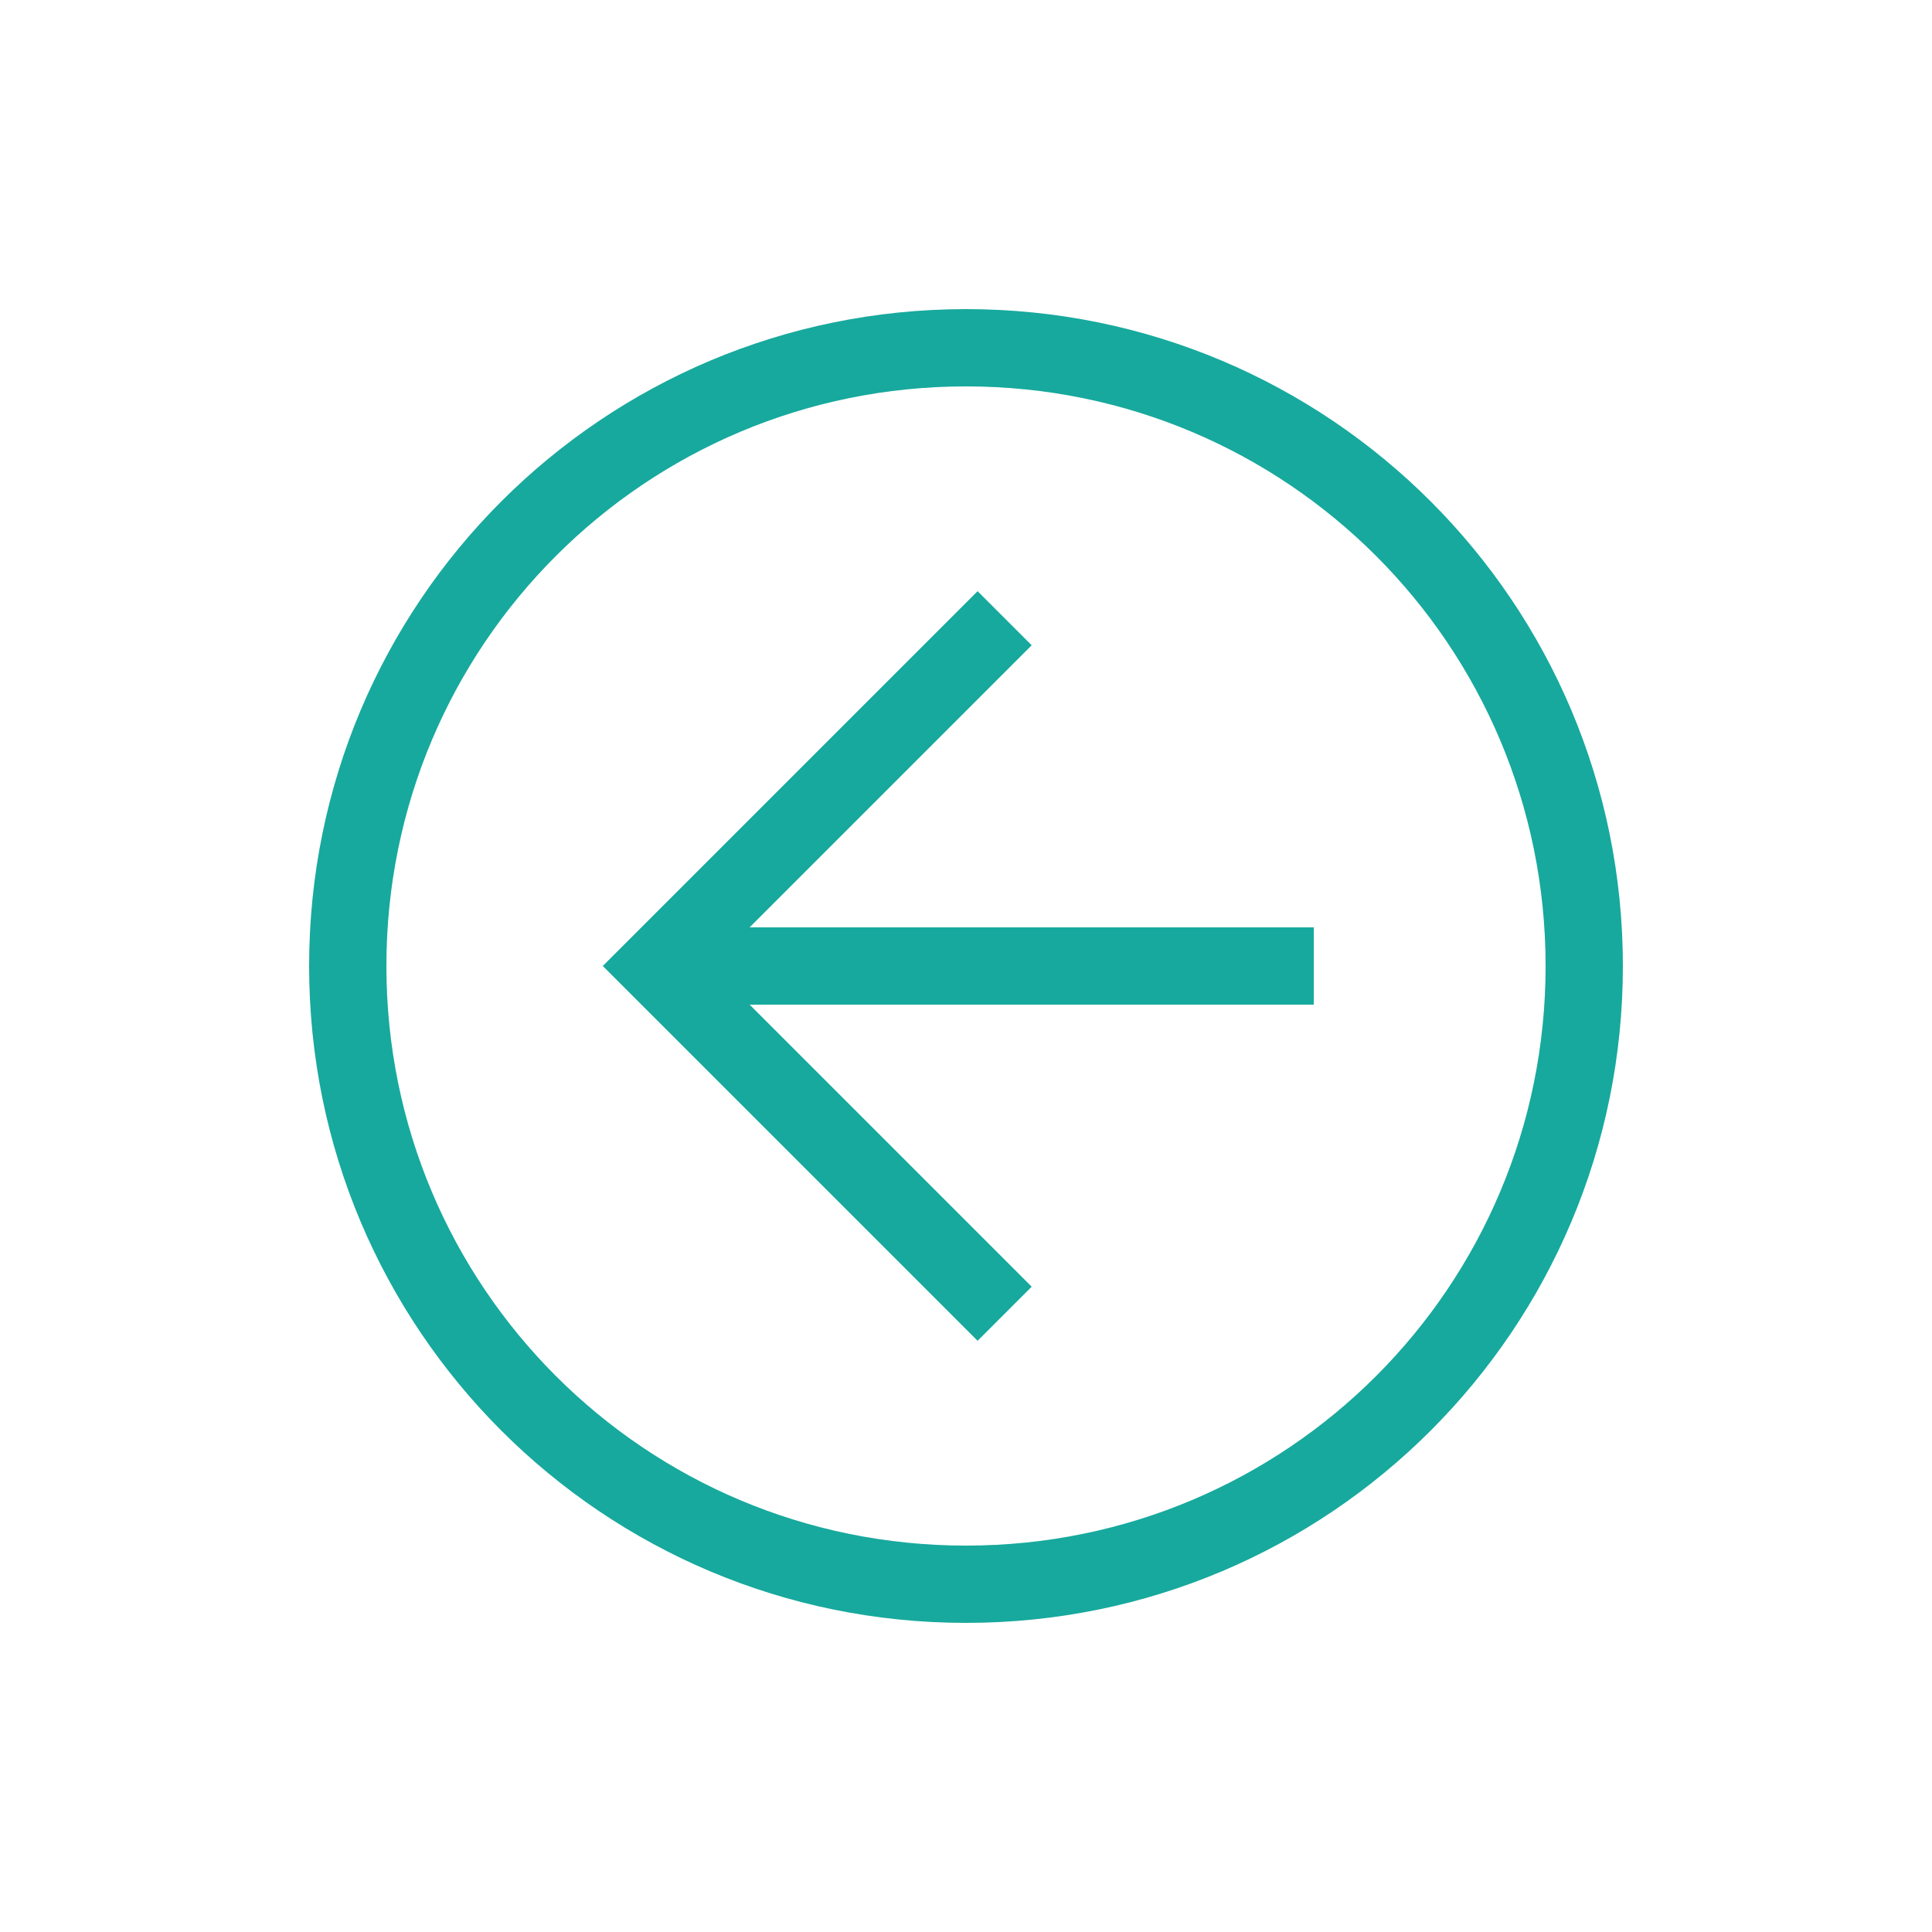 <svg width="35" height="35" viewBox="0 0 35 35" fill="none" xmlns="http://www.w3.org/2000/svg">
<path d="M17.5 5.6C24.08 5.6 29.4 10.92 29.4 17.5C29.4 24.08 24.08 29.4 17.5 29.4C10.92 29.4 5.6 24.08 5.6 17.5C5.6 10.92 10.92 5.6 17.5 5.6ZM17.5 28C23.31 28 28 23.31 28 17.5C28 11.69 23.31 7 17.5 7C11.69 7 7 11.69 7 17.5C7 23.31 11.69 28 17.5 28Z" fill="#17A99D"/>
<path d="M17.71 10.71L18.69 11.69L12.88 17.5L18.69 23.31L17.71 24.29L10.92 17.5L17.71 10.71Z" fill="#17A99D"/>
<path d="M23.8 18.2H11.9V16.8H23.8V18.2Z" fill="#17A99D"/>
</svg>
